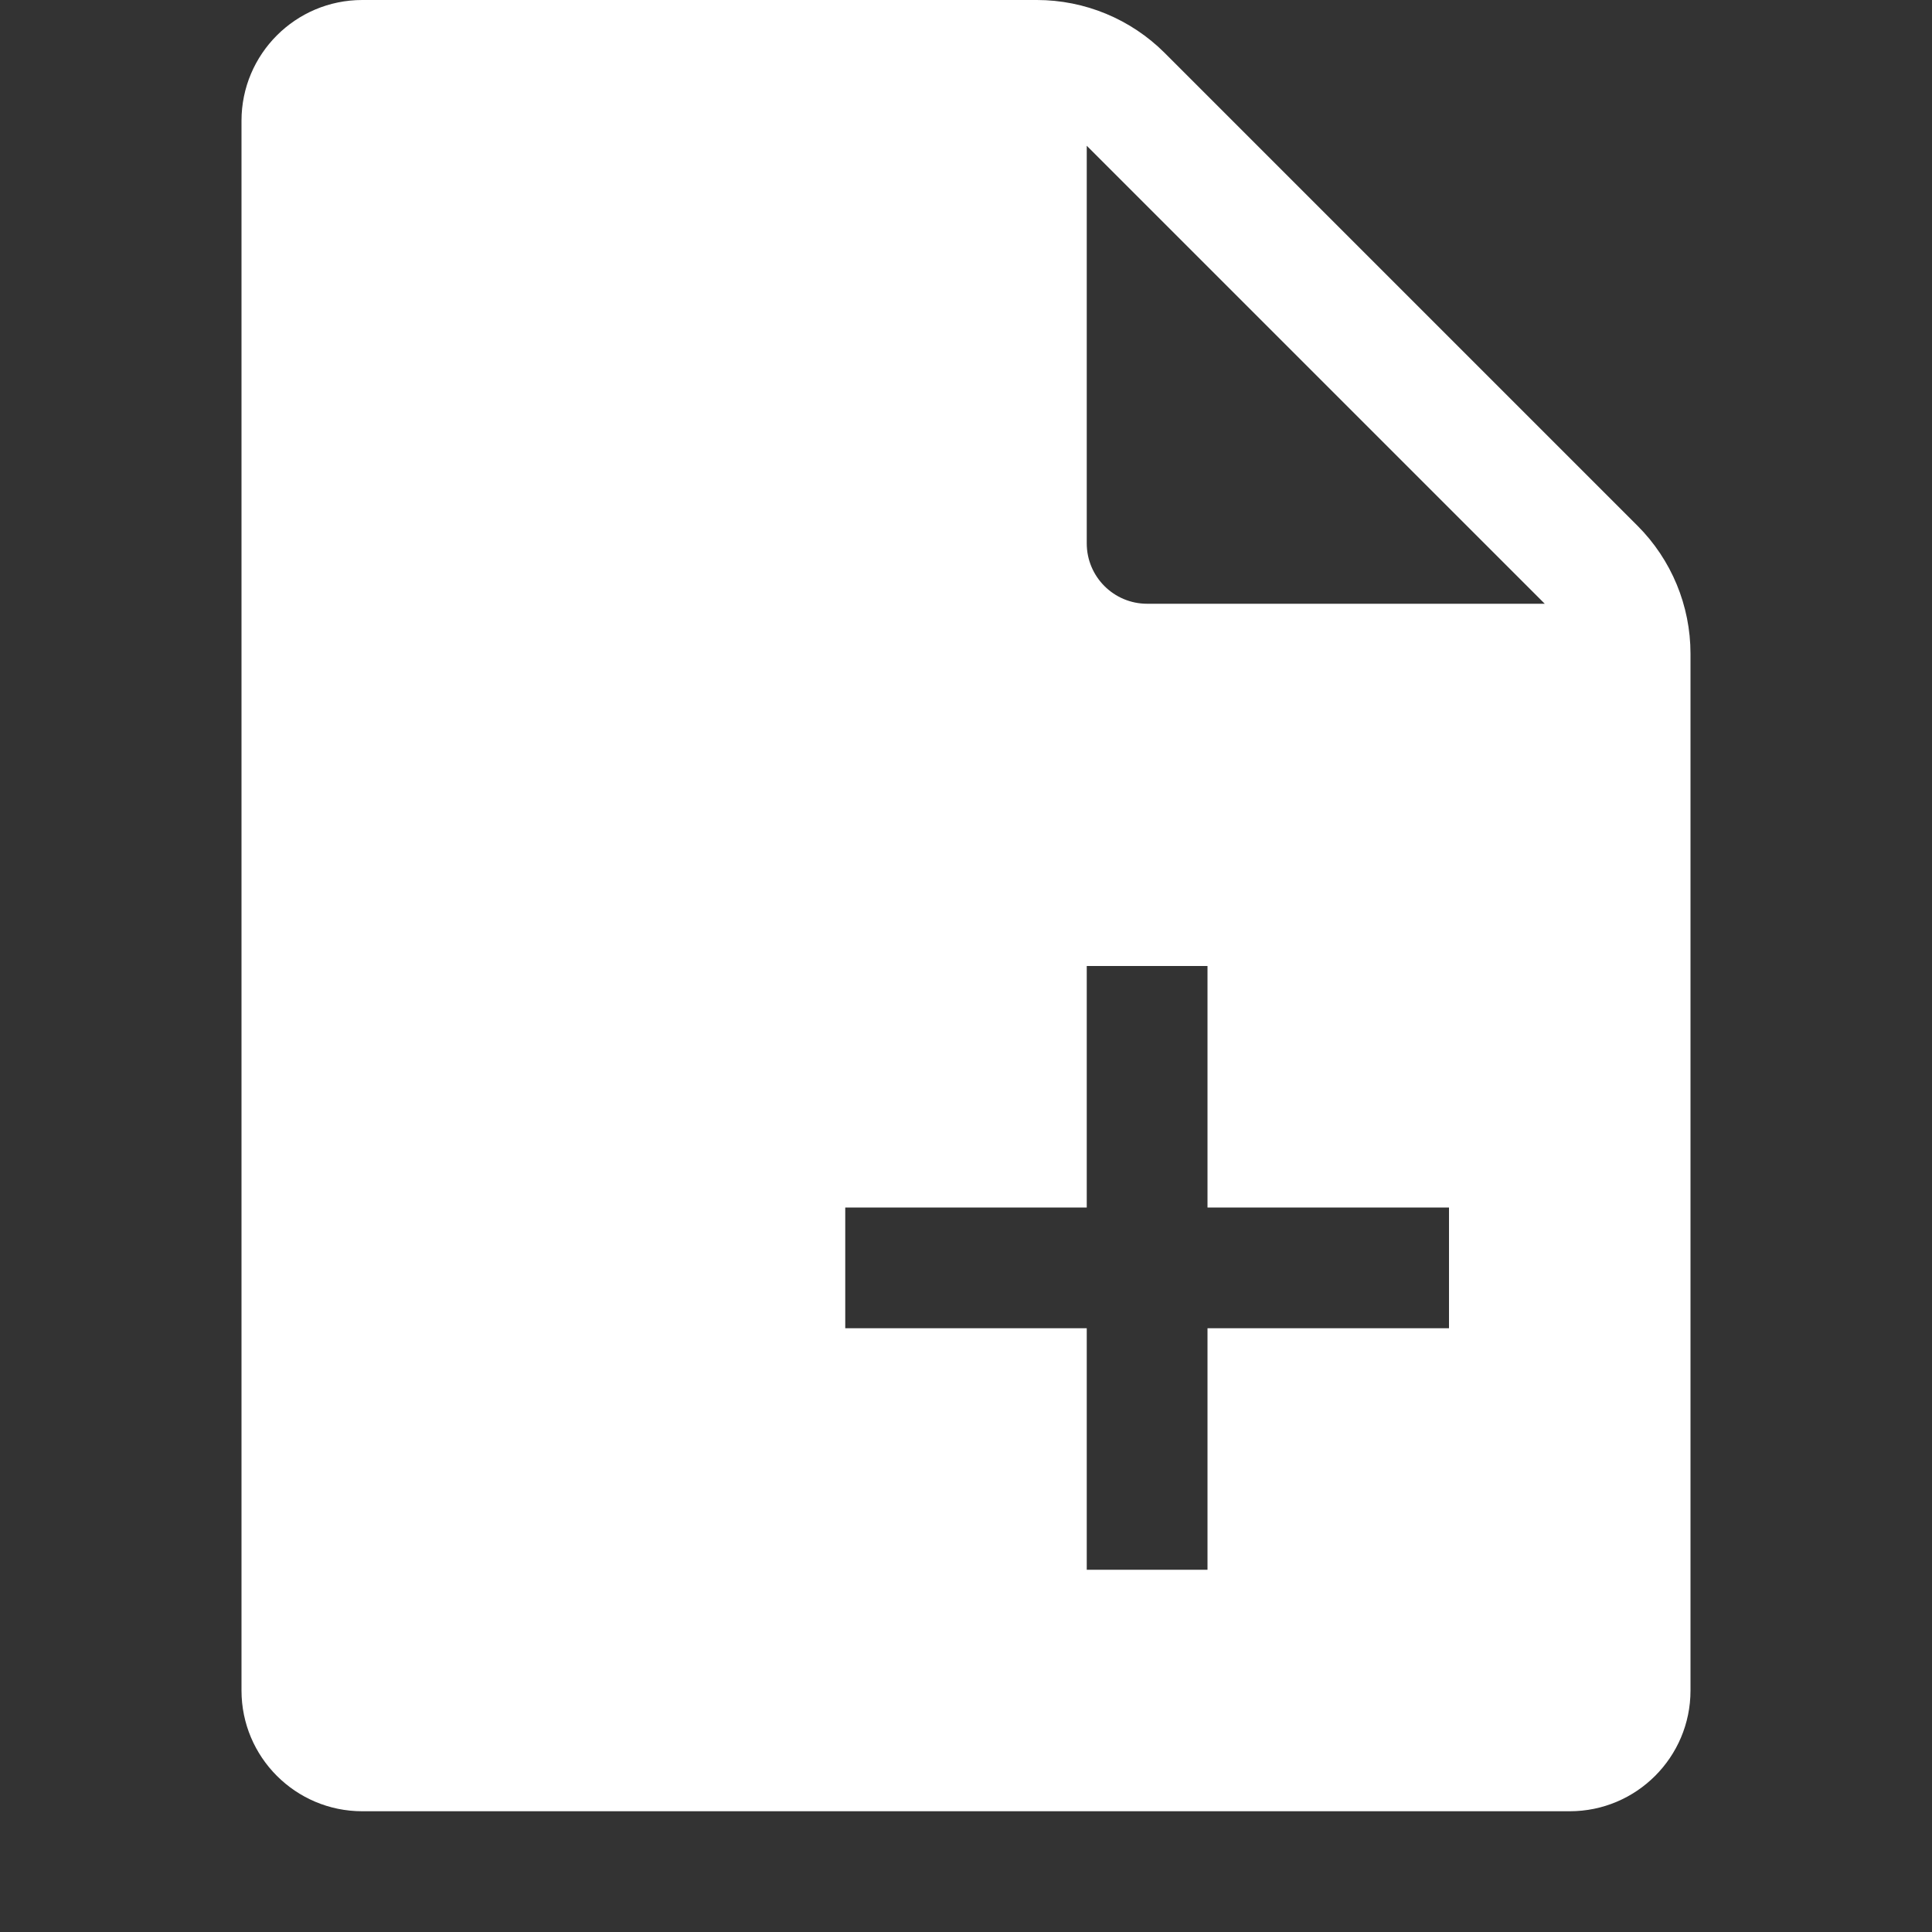 <svg width="16" height="16" viewBox="0 0 16 16" fill="none" xmlns="http://www.w3.org/2000/svg">
<rect x="0" y="0" width="16" height="16" fill="#333333" stroke="none"/>
<g id="IconDocAdd" clip-path="url(#clip0_1056_28631)">
<path id="Vector" fill-rule="evenodd" clip-rule="evenodd" d="M13.561 4.354C13.842 4.635 14 5.016 14 5.414V5.991L14 6V14C14 14.552 13.552 15 13 15H3C2.448 15 2 14.552 2 14V1C2 0.448 2.448 -4.55571e-06 3 -4.55571e-06L8.586 -1.52588e-05C8.984 -1.52588e-05 9.365 0.158 9.646 0.439L13.561 4.354ZM9.5 5H12.793L9 1.207V4.5C9 4.776 9.224 5 9.5 5ZM9 13V11H7V10H9V8H10V10H12V11H10V13H9Z" fill="white"/>
</g>
<defs>
<clipPath id="clip0_1056_28631">
<rect width="16" height="16" fill="white"/>
</clipPath>
</defs>
</svg>
